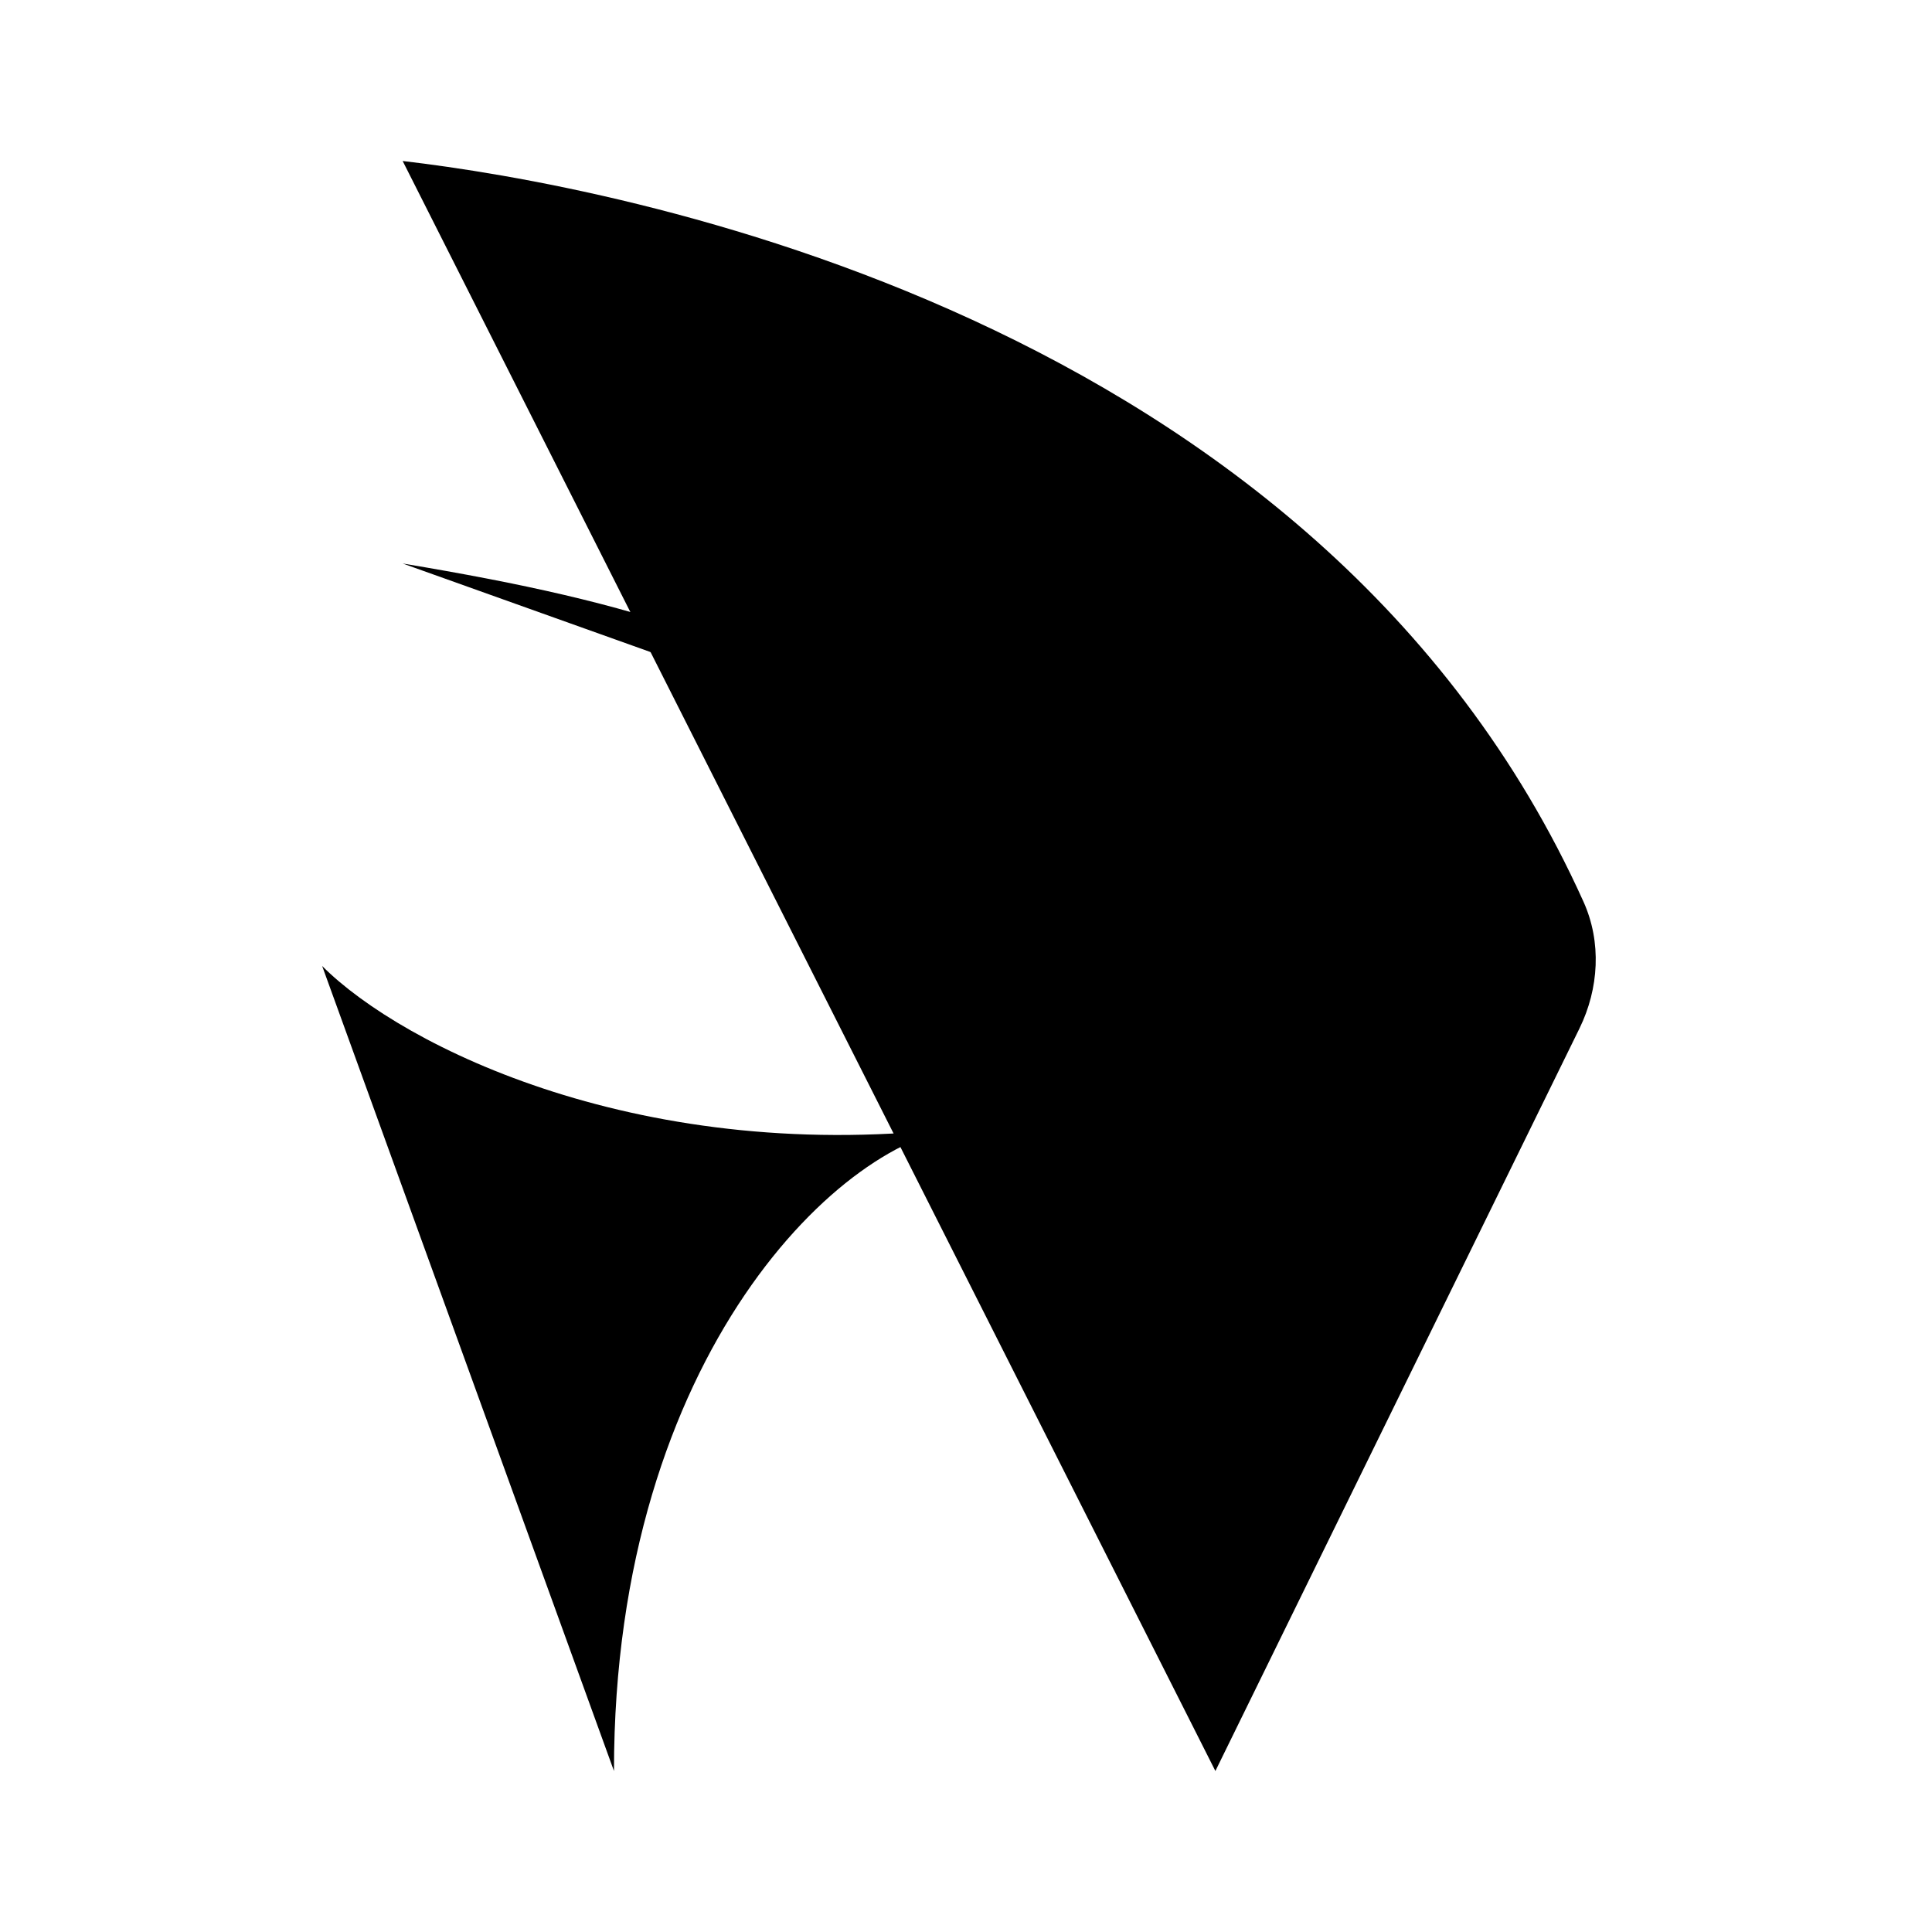 <svg xmlns="http://www.w3.org/2000/svg" viewBox="0 0 24 24"><path d="M5.002 2c2.6.303 11.37 1.886 14.669 9.202.226.502.192 1.078-.05 1.573L15.098 22"/><path d="M4.002 12c.996 1 3.996 2.5 7.996 2-1.5.099-4.371 2.8-4.371 8M5.002 7c3 .5 4.5 1 6.998 2.5"/></svg>